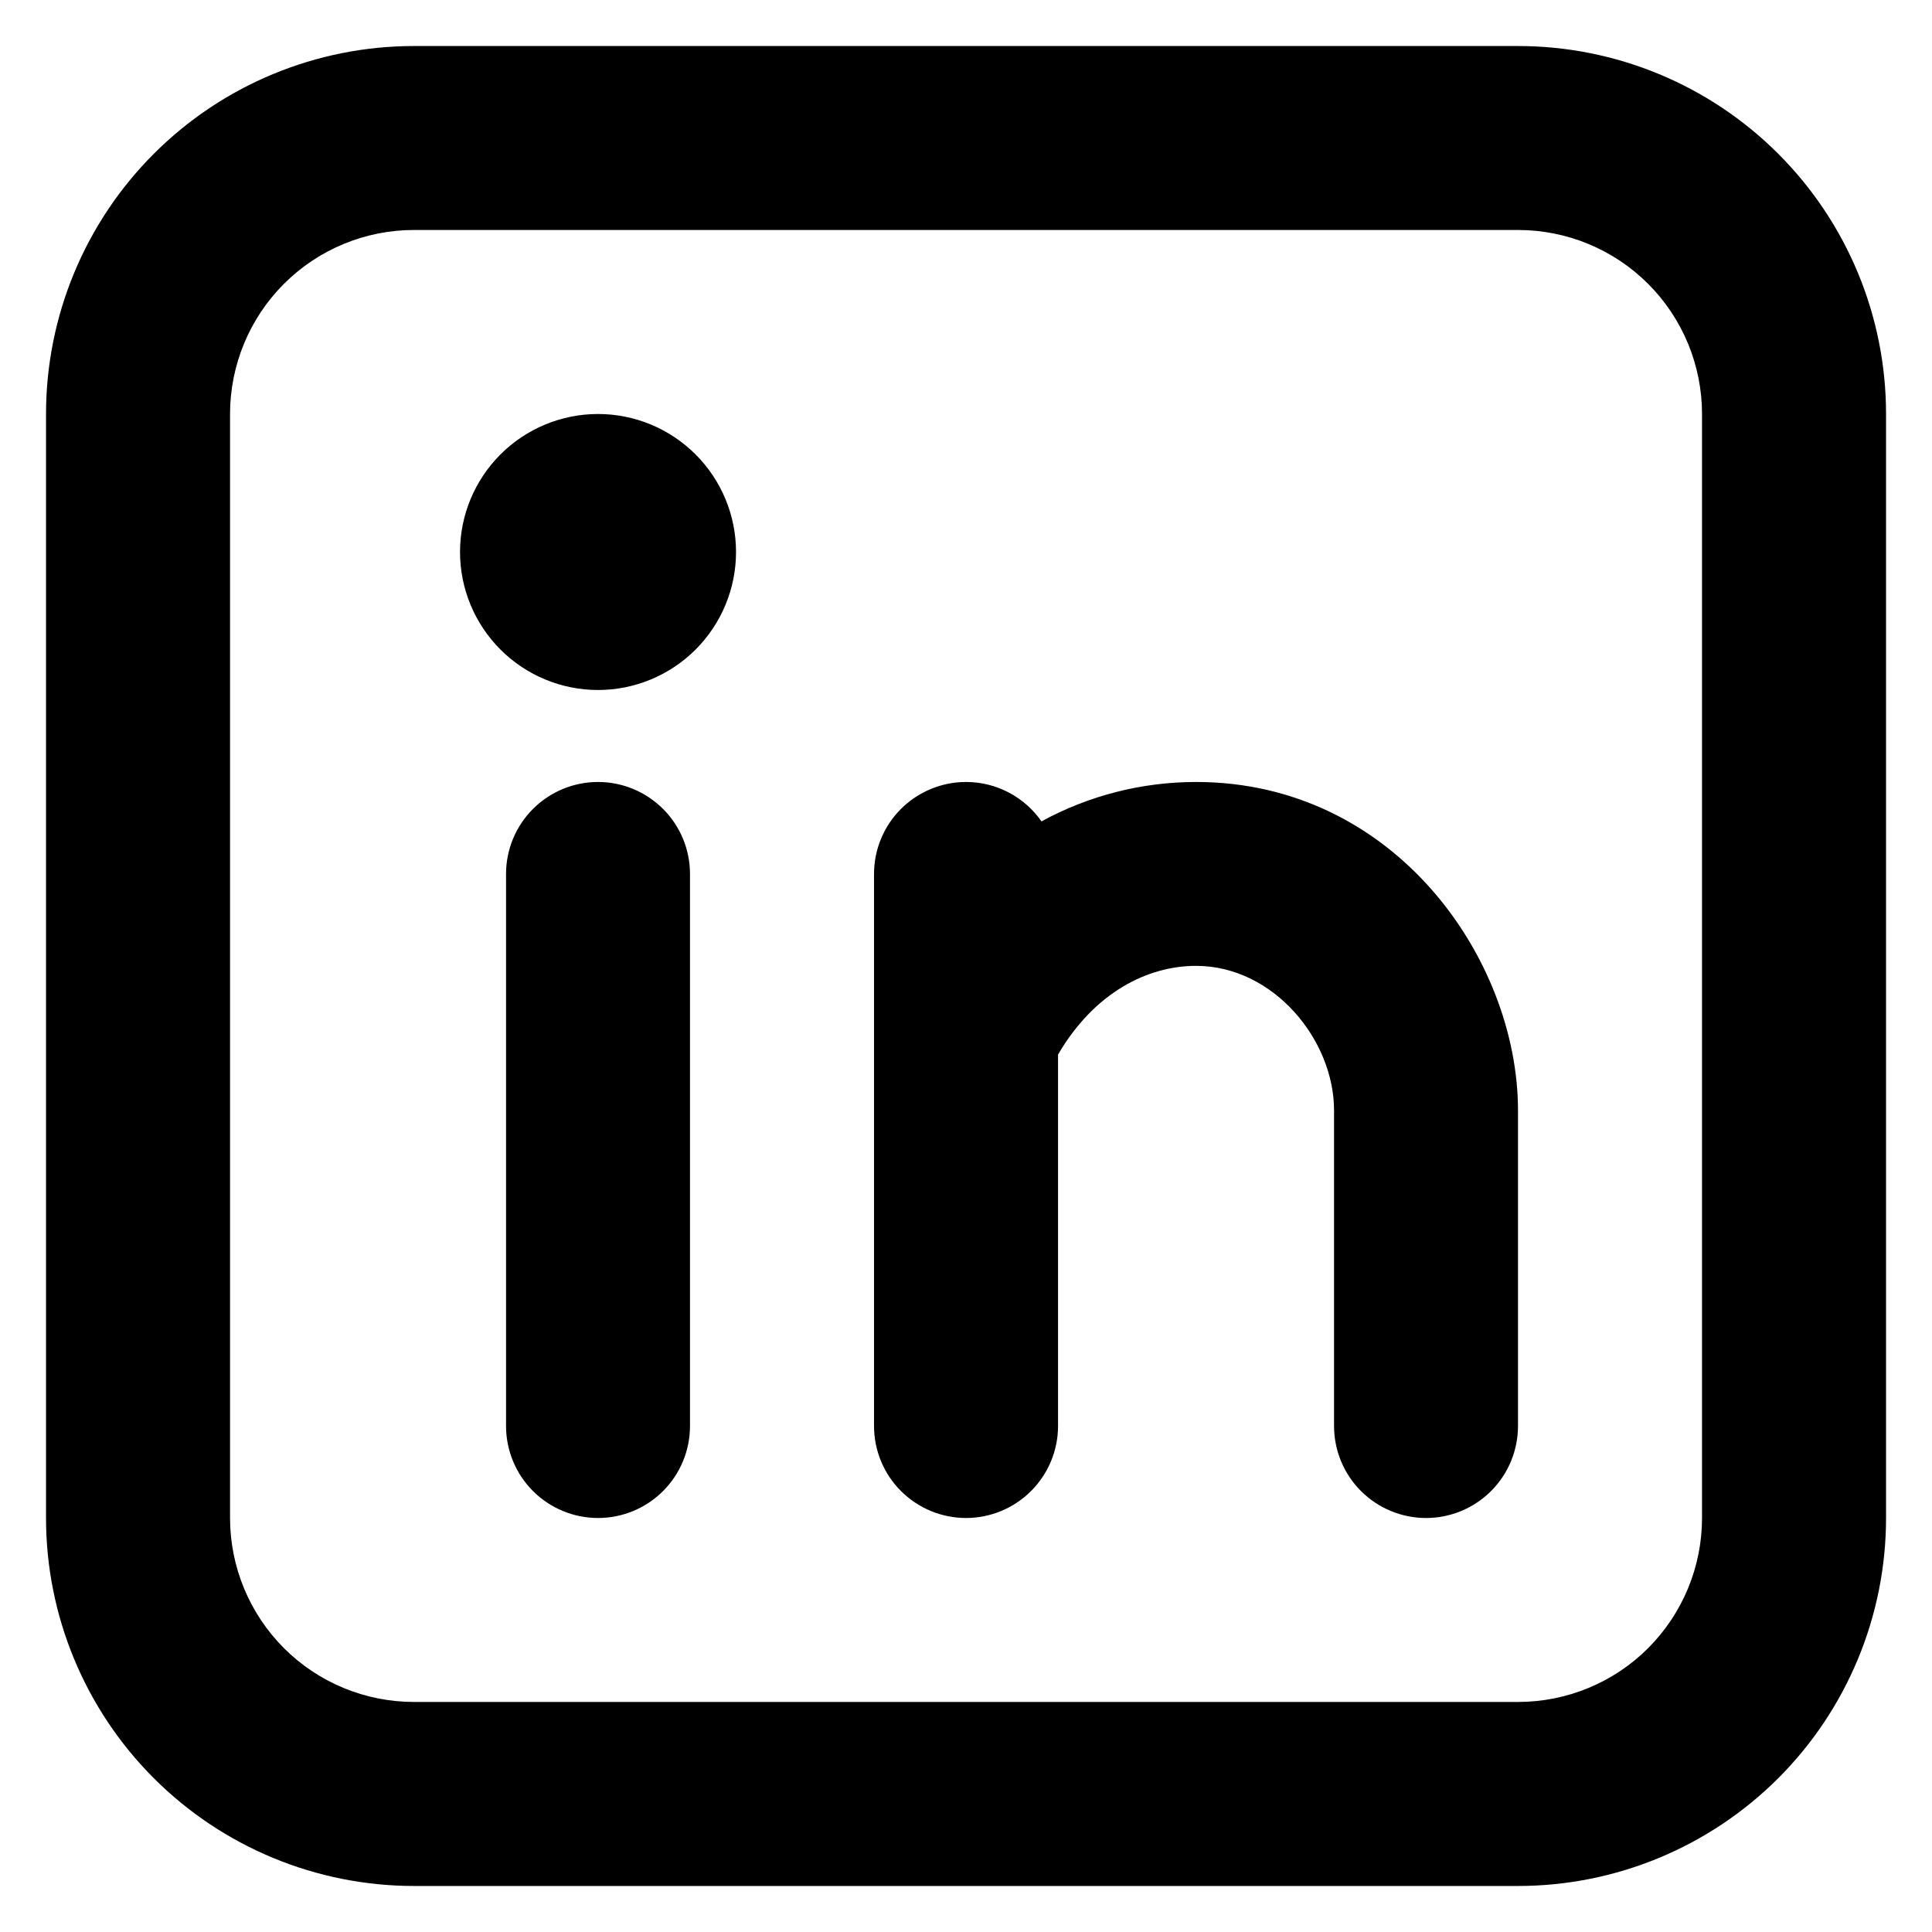 <svg width="28" height="28" viewBox="0 0 28 28" fill="none" xmlns="http://www.w3.org/2000/svg">
<path fill-rule="evenodd" clip-rule="evenodd" d="M6 0.667C4.586 0.667 3.229 1.228 2.229 2.229C1.229 3.229 0.667 4.585 0.667 6V22C0.667 23.414 1.229 24.771 2.229 25.771C3.229 26.771 4.586 27.333 6 27.333H22C23.415 27.333 24.771 26.771 25.772 25.771C26.772 24.771 27.334 23.414 27.334 22V6C27.334 4.585 26.772 3.229 25.772 2.229C24.771 1.228 23.415 0.667 22 0.667H6ZM3.334 6C3.334 5.293 3.615 4.614 4.115 4.114C4.615 3.614 5.293 3.333 6 3.333H22C22.708 3.333 23.386 3.614 23.886 4.114C24.386 4.614 24.667 5.293 24.667 6V22C24.667 22.707 24.386 23.385 23.886 23.886C23.386 24.386 22.708 24.666 22 24.666H6C5.293 24.666 4.615 24.386 4.115 23.886C3.615 23.385 3.334 22.707 3.334 22V6ZM10 12.666C10 12.313 9.86 11.974 9.61 11.724C9.36 11.474 9.021 11.333 8.667 11.333C8.313 11.333 7.974 11.474 7.724 11.724C7.474 11.974 7.334 12.313 7.334 12.666V20.666C7.334 21.02 7.474 21.359 7.724 21.609C7.974 21.859 8.313 22 8.667 22C9.021 22 9.36 21.859 9.61 21.609C9.86 21.359 10 21.02 10 20.666V12.666ZM10.667 8C10.667 8.53 10.456 9.039 10.081 9.414C9.706 9.789 9.197 10 8.667 10C8.137 10 7.628 9.789 7.253 9.414C6.878 9.039 6.667 8.53 6.667 8C6.667 7.469 6.878 6.961 7.253 6.586C7.628 6.211 8.137 6 8.667 6C9.197 6 9.706 6.211 10.081 6.586C10.456 6.961 10.667 7.469 10.667 8ZM14 11.333C14.454 11.333 14.854 11.56 15.094 11.904C15.781 11.529 16.551 11.333 17.334 11.333C20.214 11.333 22 13.901 22 16.095V20.666C22 21.02 21.86 21.359 21.61 21.609C21.36 21.859 21.021 22 20.667 22C20.313 22 19.974 21.859 19.724 21.609C19.474 21.359 19.334 21.02 19.334 20.666V16.093C19.334 15.069 18.454 13.998 17.334 13.998C16.635 13.998 15.863 14.379 15.334 15.283V20.666C15.334 21.02 15.193 21.359 14.943 21.609C14.693 21.859 14.354 22 14 22C13.647 22 13.308 21.859 13.057 21.609C12.807 21.359 12.667 21.02 12.667 20.666V12.666C12.667 12.313 12.807 11.974 13.057 11.724C13.308 11.474 13.647 11.333 14 11.333Z" fill="black"/>
</svg>
